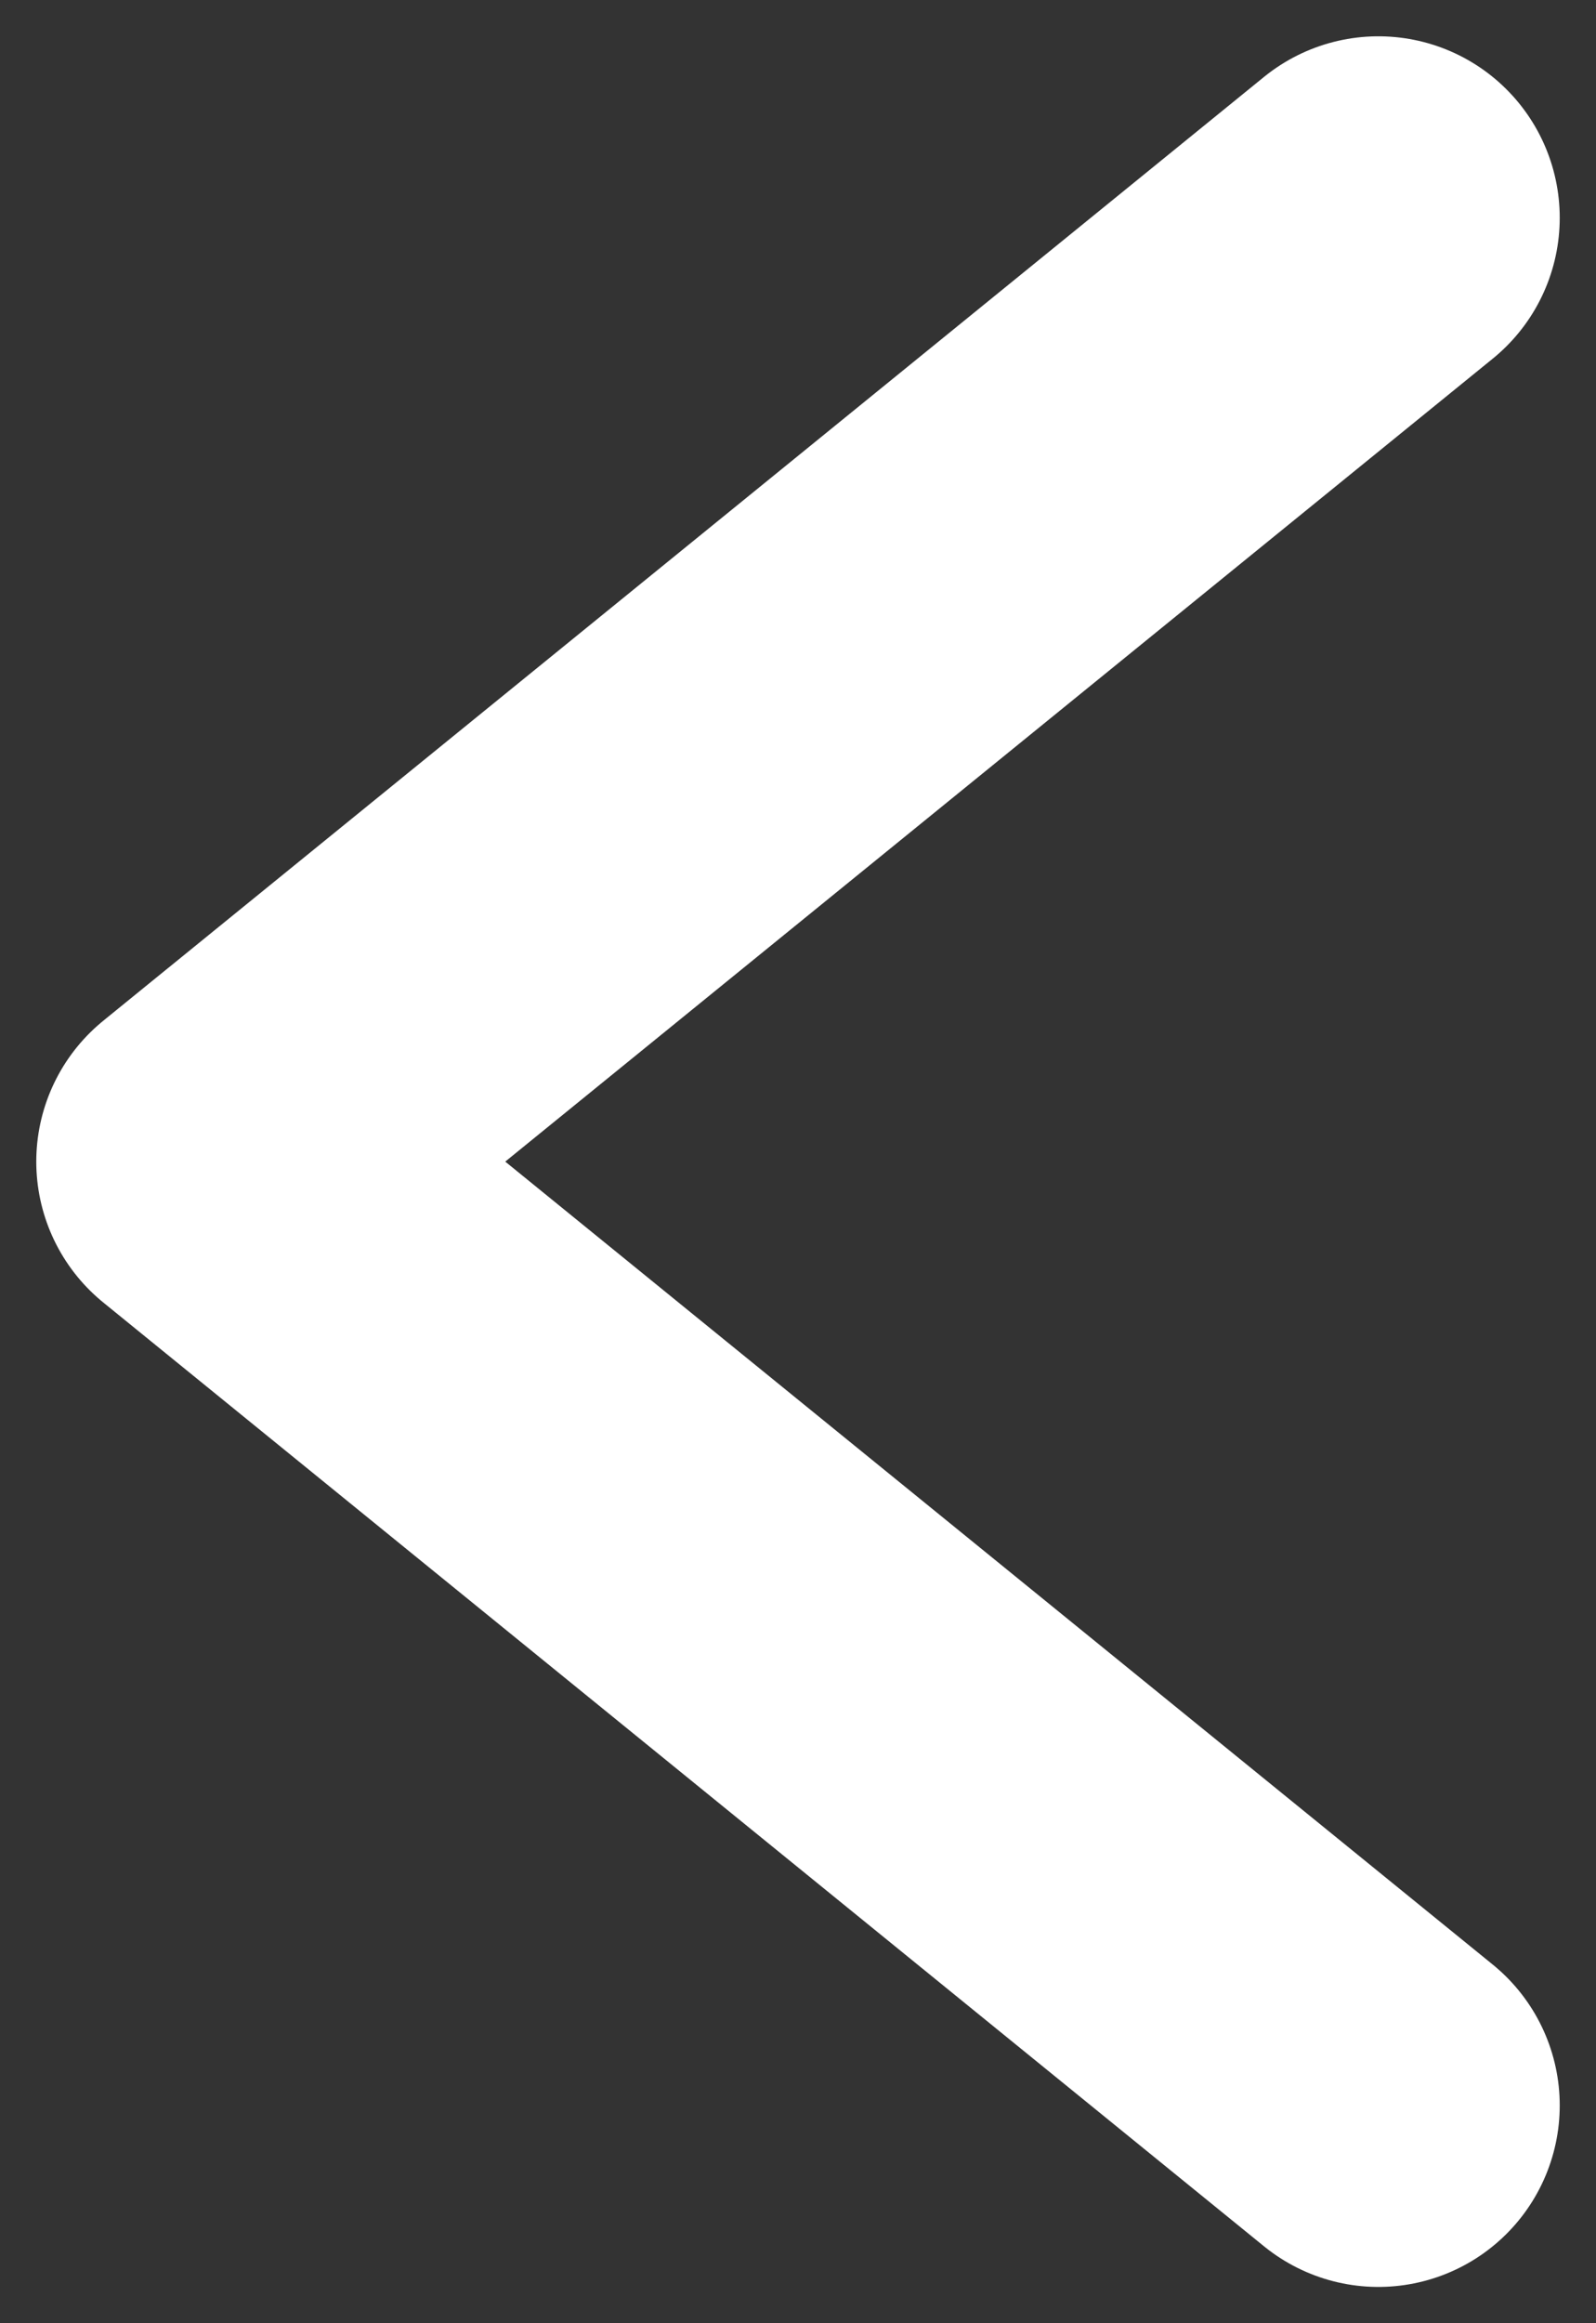 <svg width="22" height="32" viewBox="0 0 22 32" fill="none" xmlns="http://www.w3.org/2000/svg">
<rect x="0" y="0" width="22" height="32" fill="#333333" stroke="none"/>
<path d="M3.876 15.288L3 16M3 16L19 29M3 16L19 3" stroke="white" stroke-width="5" stroke-linecap="round" stroke-linejoin="round"/>
</svg>
